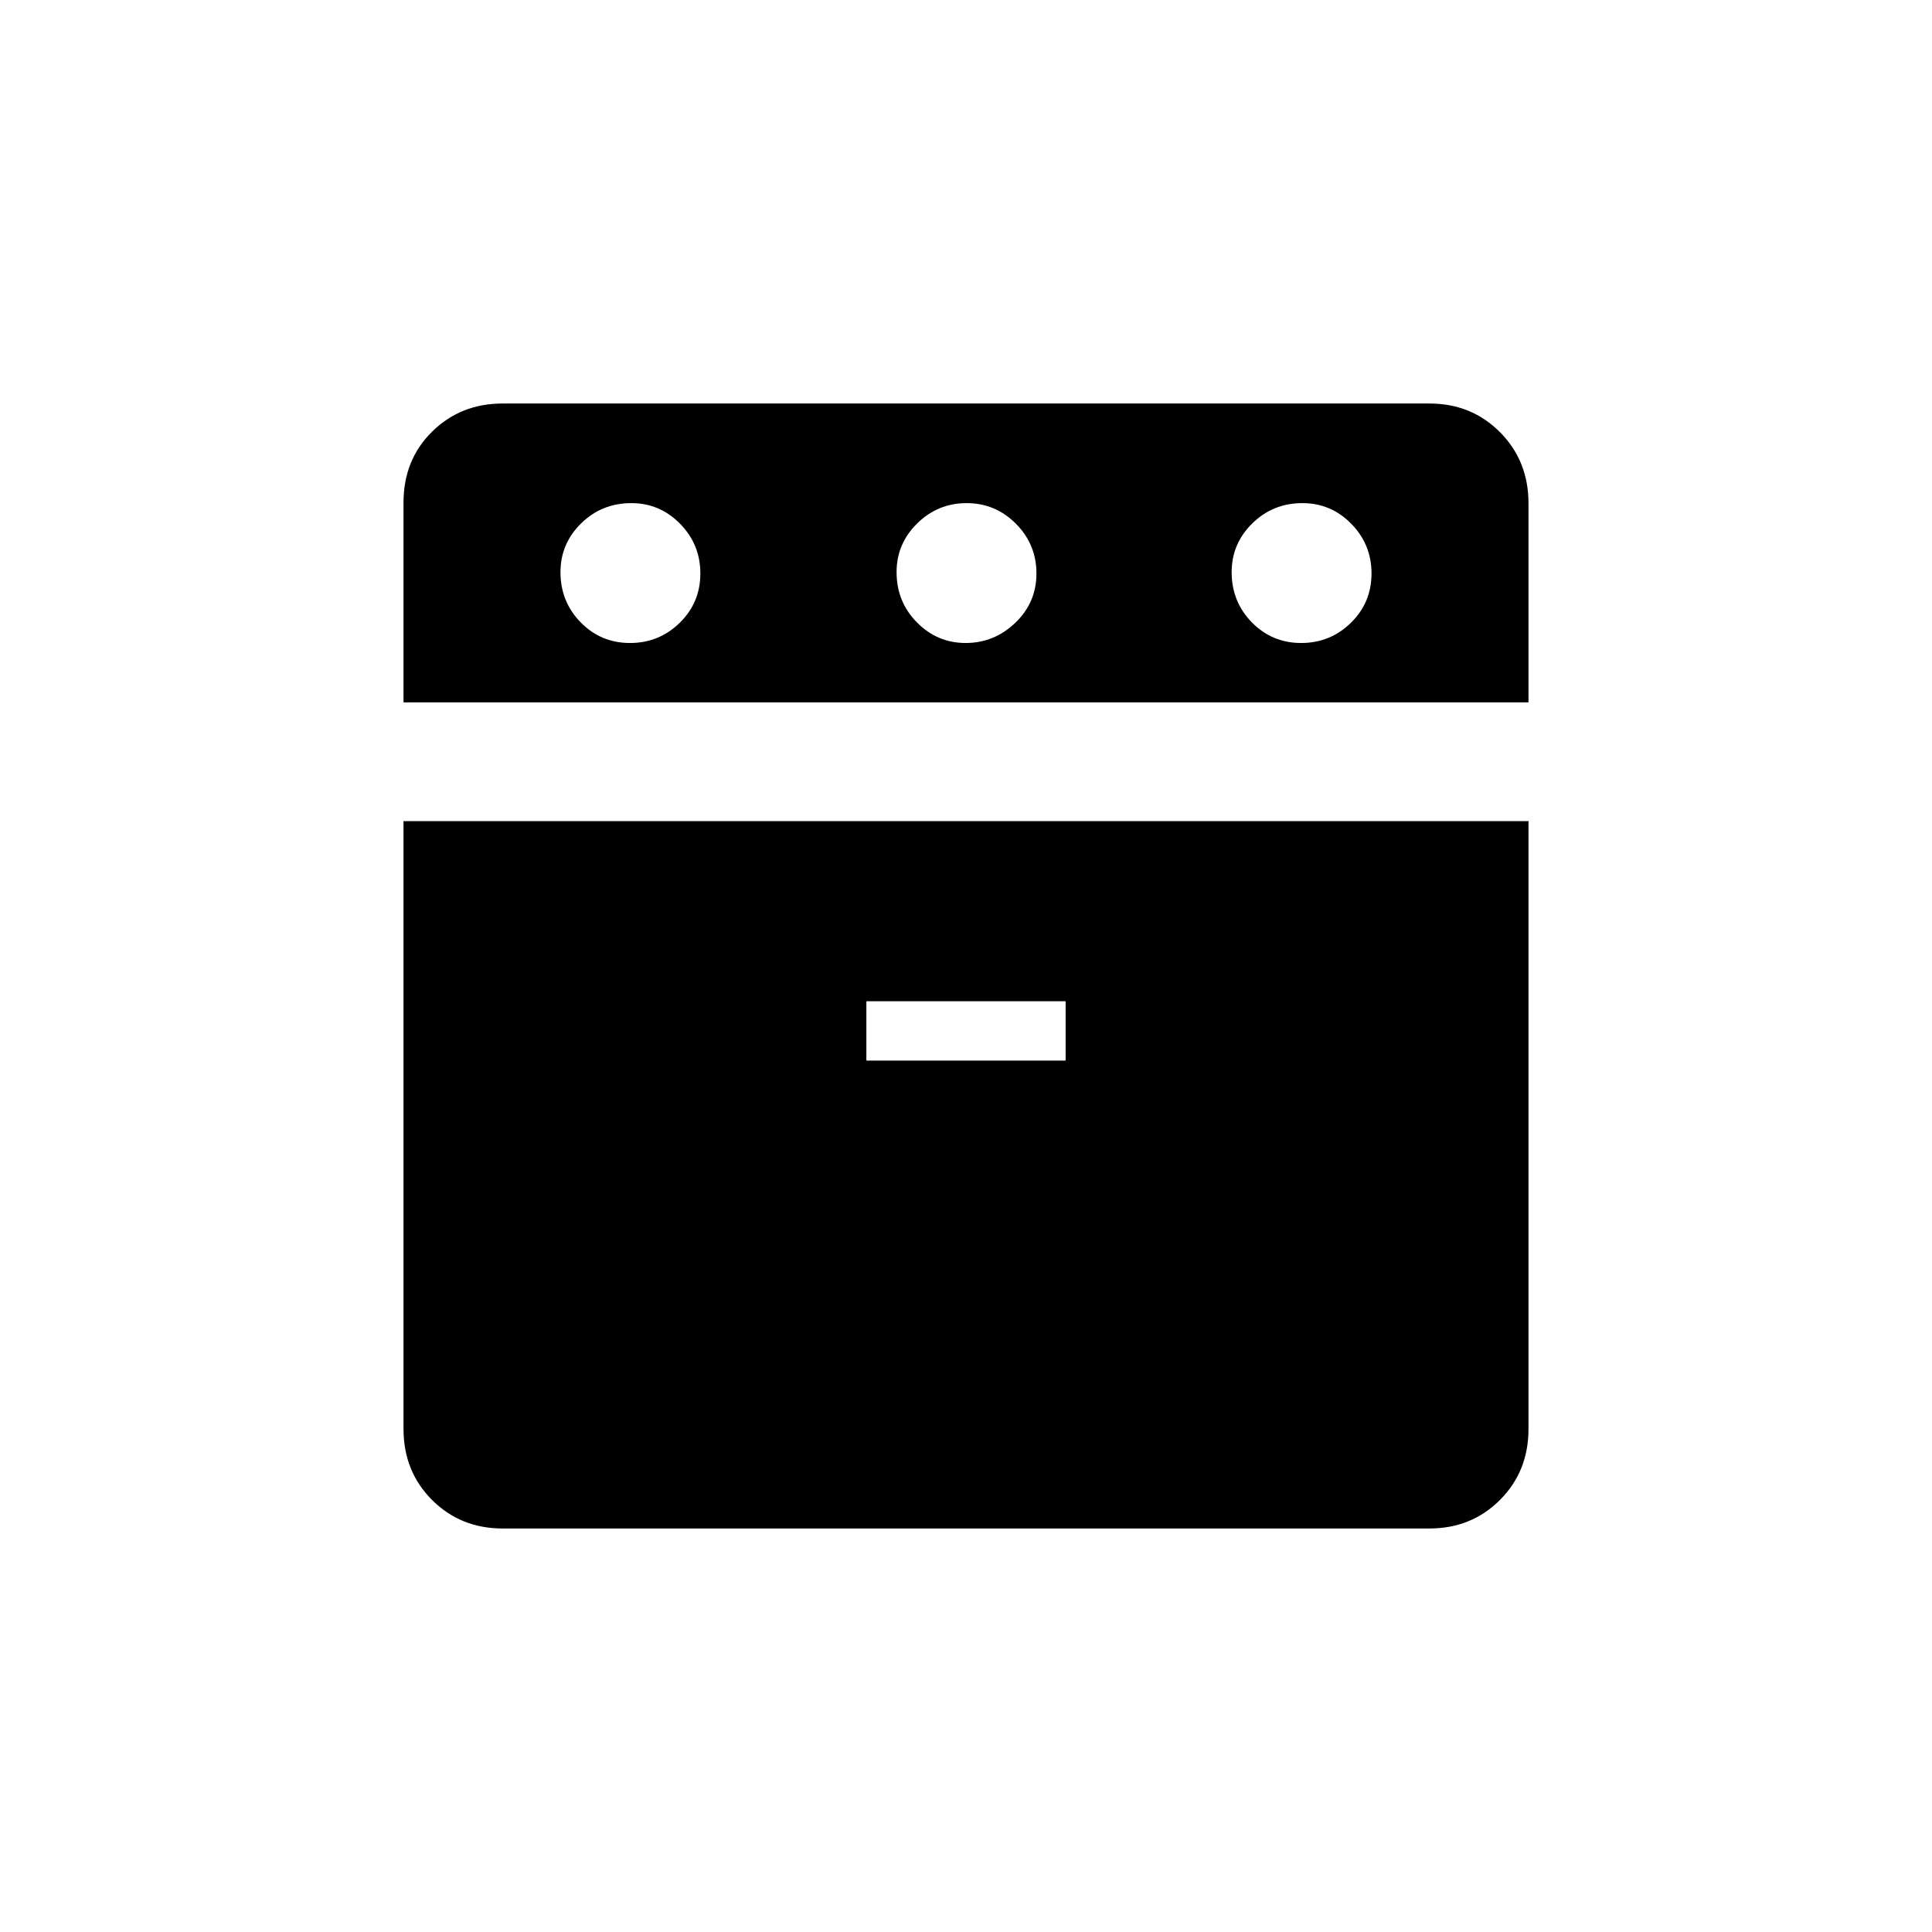 <svg xmlns="http://www.w3.org/2000/svg" height="20" viewBox="0 -960 960 960" width="20"><path d="M200.5-611v-99.215q0-21.285 14.181-35.285 14.182-14 35.083-14h460.472q20.902 0 35.083 14.23 14.181 14.23 14.181 35.437V-611h-559Zm49.264 410.5q-20.901 0-35.083-14.181Q200.5-228.863 200.5-250v-302h559v302q0 21.137-14.181 35.319-14.181 14.181-35.083 14.181H249.764Zm63.275-440q14.461 0 24.711-10.039 10.25-10.04 10.25-24.5 0-14.461-10.077-24.711Q327.846-710 313.711-710 299-710 288.75-699.923q-10.25 10.077-10.25 24.212 0 14.711 10.039 24.961 10.04 10.25 24.5 10.25ZM430.5-433h99v-29.5h-99v29.5Zm49.342-207.5q14.158 0 24.658-10.039 10.5-10.04 10.5-24.5 0-14.461-10.193-24.711-10.193-10.25-24.5-10.25t-24.557 10.077q-10.25 10.077-10.25 24.212 0 14.711 10.092 24.961 10.092 10.25 24.25 10.25Zm166.697 0q14.461 0 24.711-10.039 10.25-10.04 10.25-24.5 0-14.461-10.077-24.711Q661.346-710 647.211-710q-14.711 0-24.961 10.077Q612-689.846 612-675.711q0 14.711 10.039 24.961 10.04 10.25 24.5 10.25Z"/></svg>